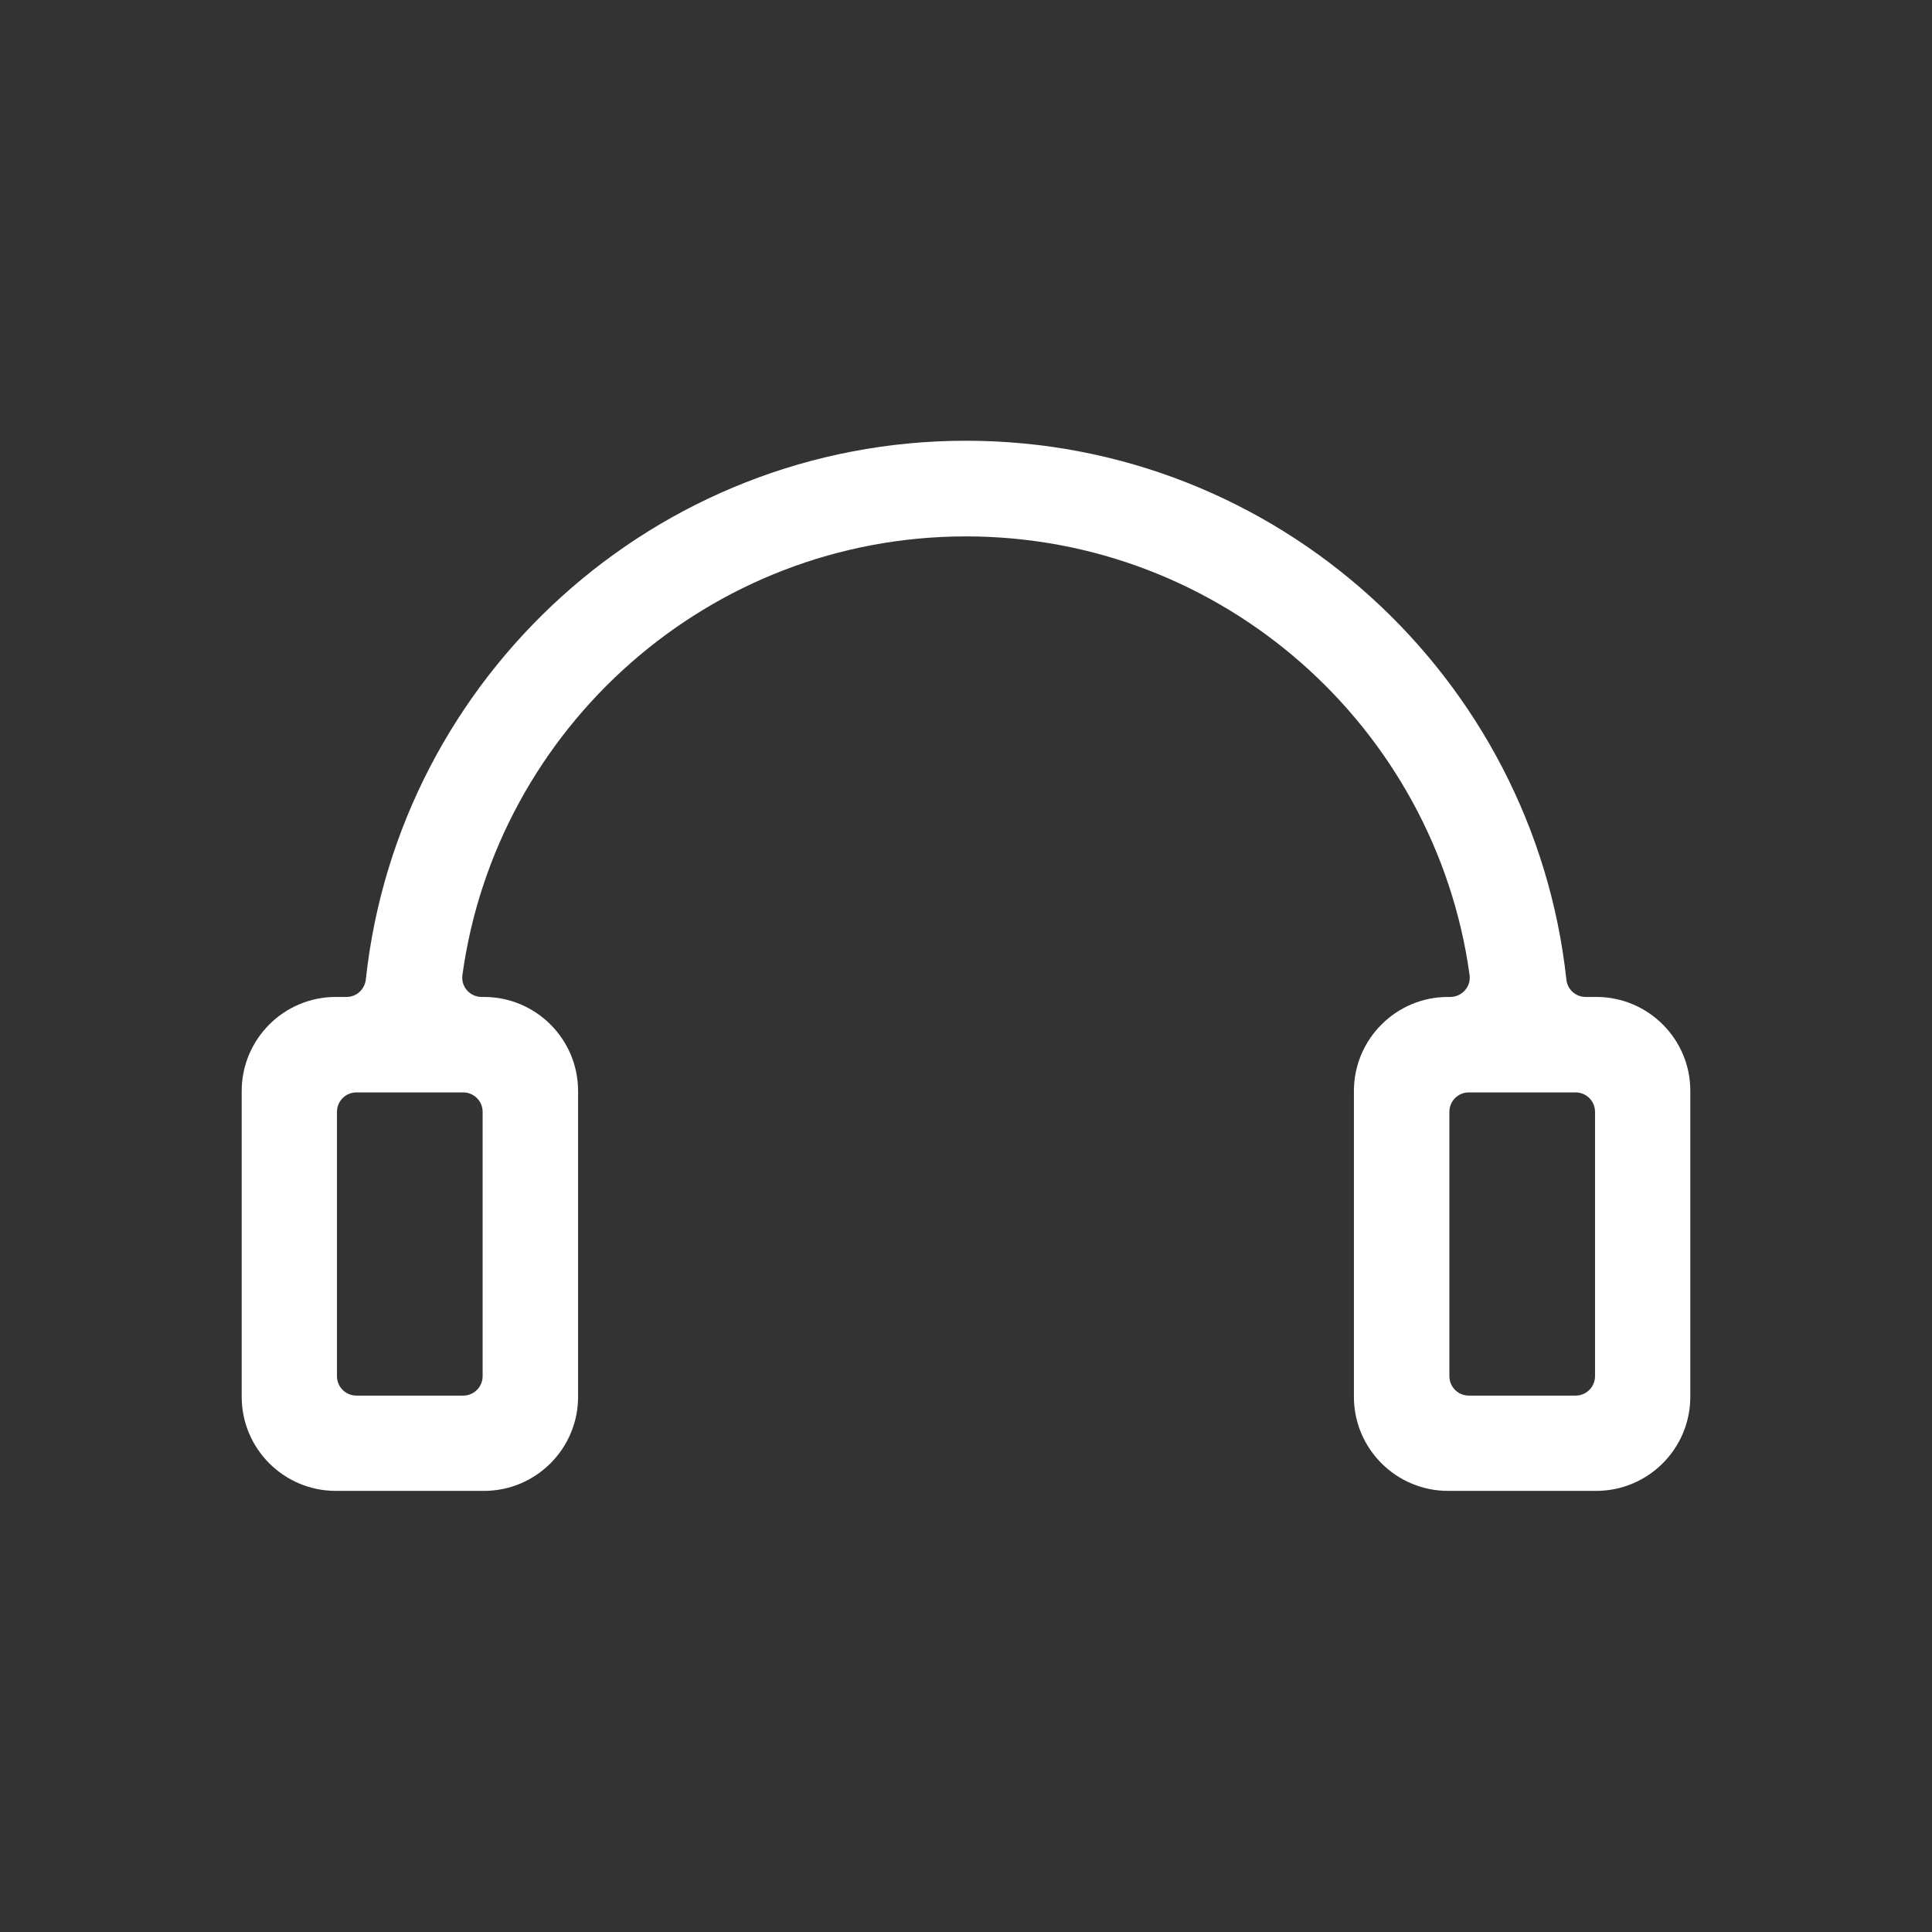 <?xml version="1.0" standalone="no"?><!DOCTYPE svg PUBLIC "-//W3C//DTD SVG 1.1//EN" "http://www.w3.org/Graphics/SVG/1.1/DTD/svg11.dtd"><svg t="1531194785187" class="icon" style="" viewBox="0 0 1024 1024" version="1.1" xmlns="http://www.w3.org/2000/svg" p-id="4288" xmlns:xlink="http://www.w3.org/1999/xlink" width="64" height="64"><rect x="0" y="0" width="1024" height="1024" fill="#333333" stroke="none"/><defs><style type="text/css"></style></defs><path d="M846.1 528.4h-5.7c-5.3 0-9.7-4-10.2-9.3C812.8 358.9 676.8 233.6 512 233.6c-164.8 0-300.8 125.2-318.1 285.5-0.6 5.3-4.9 9.3-10.2 9.3H178c-27.6 0-49.9 22.4-49.9 49.9v162c0 27.6 22.4 49.9 49.9 49.9h78.5c27.6 0 49.9-22.4 49.9-49.9v-162c0-27.6-22.4-49.9-49.9-49.9h-1.2c-6.3 0-11.1-5.5-10.2-11.7C263.2 385.6 376 284.3 512 284.3s248.8 101.3 266.9 232.4c0.9 6.2-4 11.7-10.2 11.7h-1.2c-27.6 0-49.9 22.4-49.9 49.9v162c0 27.6 22.4 49.9 49.9 49.9H846c27.6 0 49.9-22.4 49.9-49.9v-162c0.1-27.5-22.3-49.9-49.8-49.9zM245.5 739.7h-56.6c-5.7 0-10.3-4.6-10.3-10.3V589.3c0-5.7 4.6-10.3 10.3-10.3h56.6c5.7 0 10.3 4.6 10.3 10.3v140.1c0 5.7-4.6 10.3-10.3 10.3z m589.6 0h-56.6c-5.7 0-10.3-4.6-10.3-10.3V589.3c0-5.7 4.6-10.3 10.3-10.3h56.6c5.7 0 10.3 4.6 10.3 10.3v140.1c0 5.7-4.6 10.3-10.3 10.3z" p-id="4289" fill="#ffffff"></path></svg>